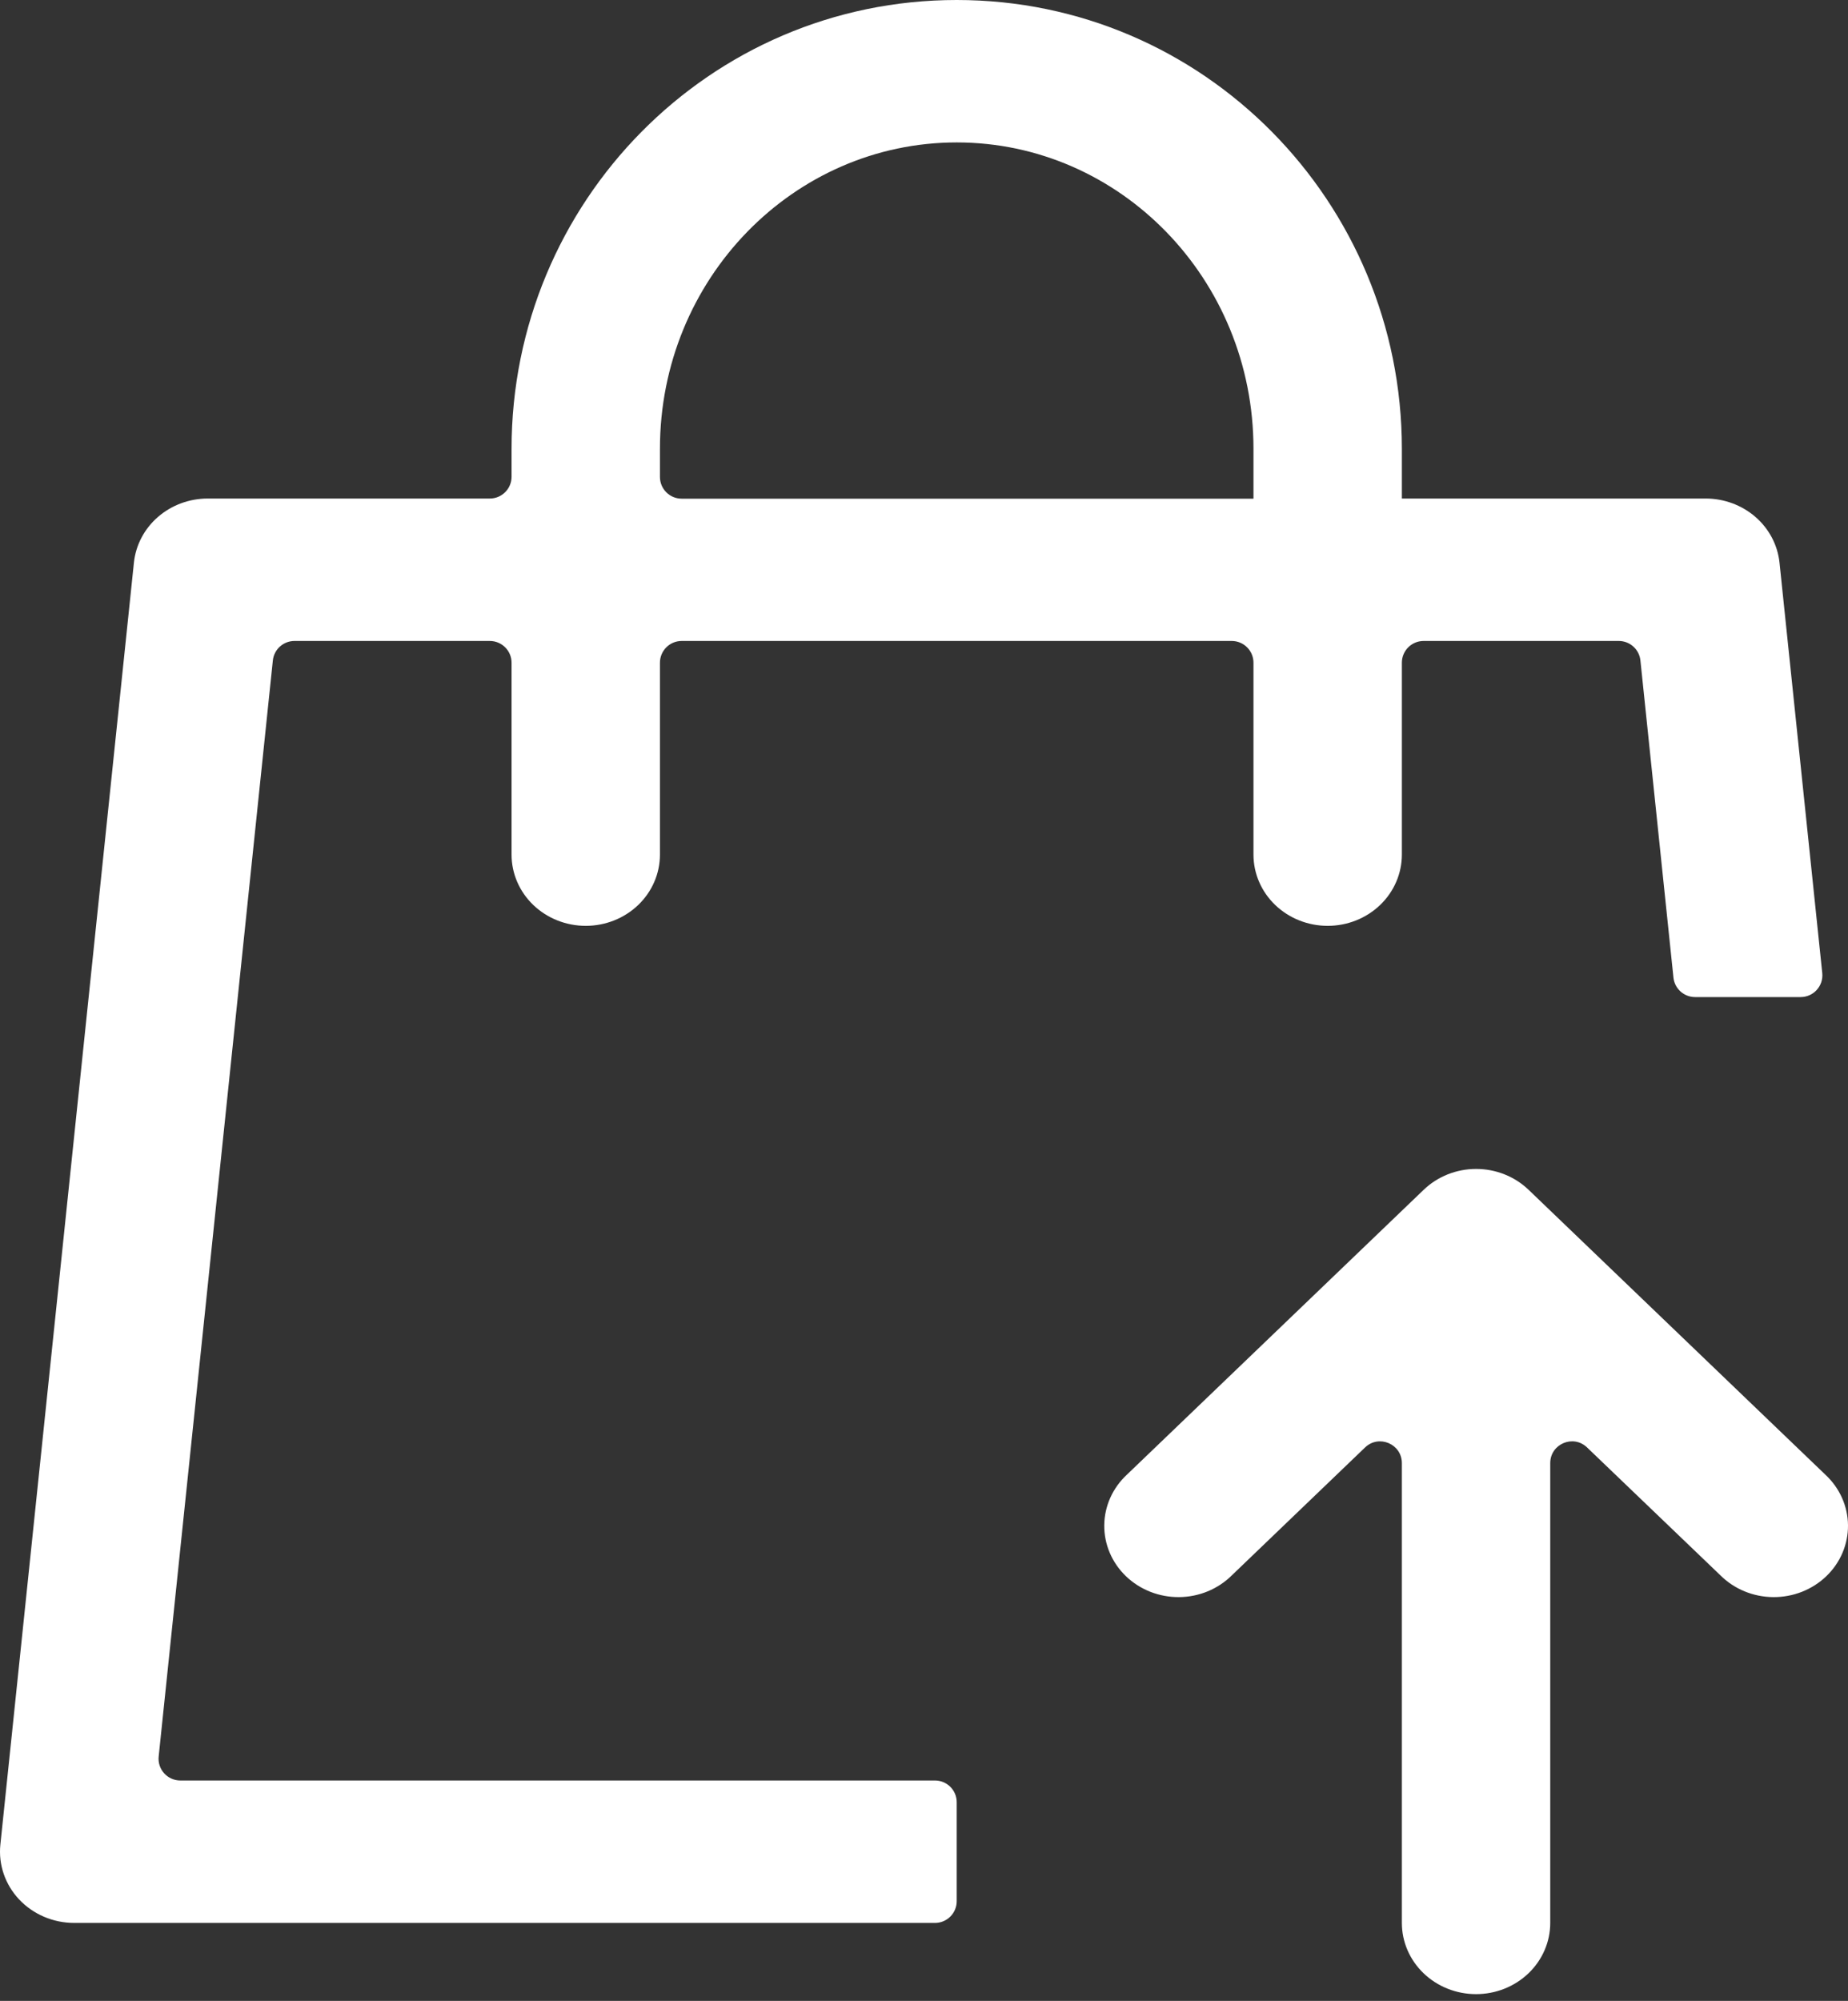 <svg width="170" height="184" viewBox="0 0 170 184" fill="none" xmlns="http://www.w3.org/2000/svg">
<rect x="0" y="0" width="170" height="184" fill="#333333" stroke="none"/>
<path d="M128.959 45.857C128.959 45.85 128.965 45.844 128.972 45.844H156.914C158.605 45.846 160.235 46.45 161.489 47.539C162.742 48.628 163.529 50.124 163.699 51.739L167.632 89.481C167.755 90.661 166.829 91.689 165.643 91.689H155.932C154.908 91.689 154.049 90.915 153.943 89.896L150.904 60.735C150.798 59.717 149.939 58.943 148.915 58.943H130.959C129.855 58.943 128.959 59.838 128.959 60.943V78.59C128.959 80.327 128.24 81.993 126.96 83.221C125.68 84.449 123.944 85.139 122.134 85.139C120.324 85.139 118.588 84.449 117.308 83.221C116.028 81.993 115.309 80.327 115.309 78.59V60.943C115.309 59.838 114.414 58.943 113.309 58.943H62.709C61.604 58.943 60.709 59.838 60.709 60.943V78.59C60.709 80.327 59.99 81.993 58.71 83.221C57.43 84.449 55.694 85.139 53.884 85.139C52.074 85.139 50.338 84.449 49.058 83.221C47.778 81.993 47.059 80.327 47.059 78.59V60.943C47.059 59.838 46.163 58.943 45.059 58.943H27.089C26.065 58.943 25.206 59.717 25.1 60.735L14.597 161.522C14.474 162.702 15.399 163.73 16.586 163.73H86.009C87.114 163.73 88.009 164.625 88.009 165.73V174.828C88.009 175.933 87.114 176.828 86.009 176.828H6.818C5.865 176.827 4.923 176.635 4.052 176.263C3.181 175.891 2.4 175.348 1.761 174.67C1.122 173.991 0.638 173.191 0.341 172.322C0.043 171.453 -0.061 170.534 0.034 169.624L12.319 51.739C12.488 50.124 13.276 48.628 14.529 47.539C15.783 46.45 17.413 45.846 19.103 45.844H45.059C46.163 45.844 47.059 44.949 47.059 43.844V41.273C47.059 18.56 65.295 0 88.009 0C110.723 0 128.959 18.56 128.959 41.273V45.857ZM115.309 45.844V41.273C115.309 25.634 102.997 13.098 88.009 13.098C73.021 13.098 60.709 25.634 60.709 41.273V43.857C60.709 44.962 61.604 45.857 62.709 45.857H115.296C115.303 45.857 115.309 45.852 115.309 45.844ZM158.266 144.868L145.993 133.102C144.722 131.883 142.609 132.784 142.609 134.545V176.828C142.609 178.565 141.89 180.231 140.61 181.459C139.33 182.687 137.594 183.377 135.784 183.377C133.974 183.377 132.238 182.687 130.958 181.459C129.678 180.231 128.959 178.565 128.959 176.828V134.548C128.959 132.786 126.846 131.885 125.574 133.105L113.316 144.868C112.687 145.493 111.933 145.992 111.101 146.336C110.268 146.679 109.372 146.86 108.466 146.867C107.56 146.875 106.661 146.709 105.823 146.38C104.984 146.05 104.222 145.564 103.581 144.949C102.94 144.334 102.433 143.603 102.09 142.798C101.747 141.993 101.574 141.131 101.582 140.261C101.59 139.392 101.778 138.532 102.136 137.733C102.494 136.934 103.014 136.212 103.666 135.607L130.966 109.411C132.246 108.183 133.981 107.493 135.791 107.493C137.601 107.493 139.336 108.183 140.616 109.411L167.916 135.607C168.568 136.212 169.088 136.934 169.446 137.733C169.804 138.532 169.992 139.392 170 140.261C170.008 141.131 169.835 141.993 169.492 142.798C169.149 143.603 168.642 144.334 168.001 144.949C167.36 145.564 166.598 146.05 165.759 146.38C164.921 146.709 164.022 146.875 163.116 146.867C162.209 146.86 161.314 146.679 160.481 146.336C159.648 145.992 158.895 145.493 158.266 144.868Z" fill="white"/>
</svg>
